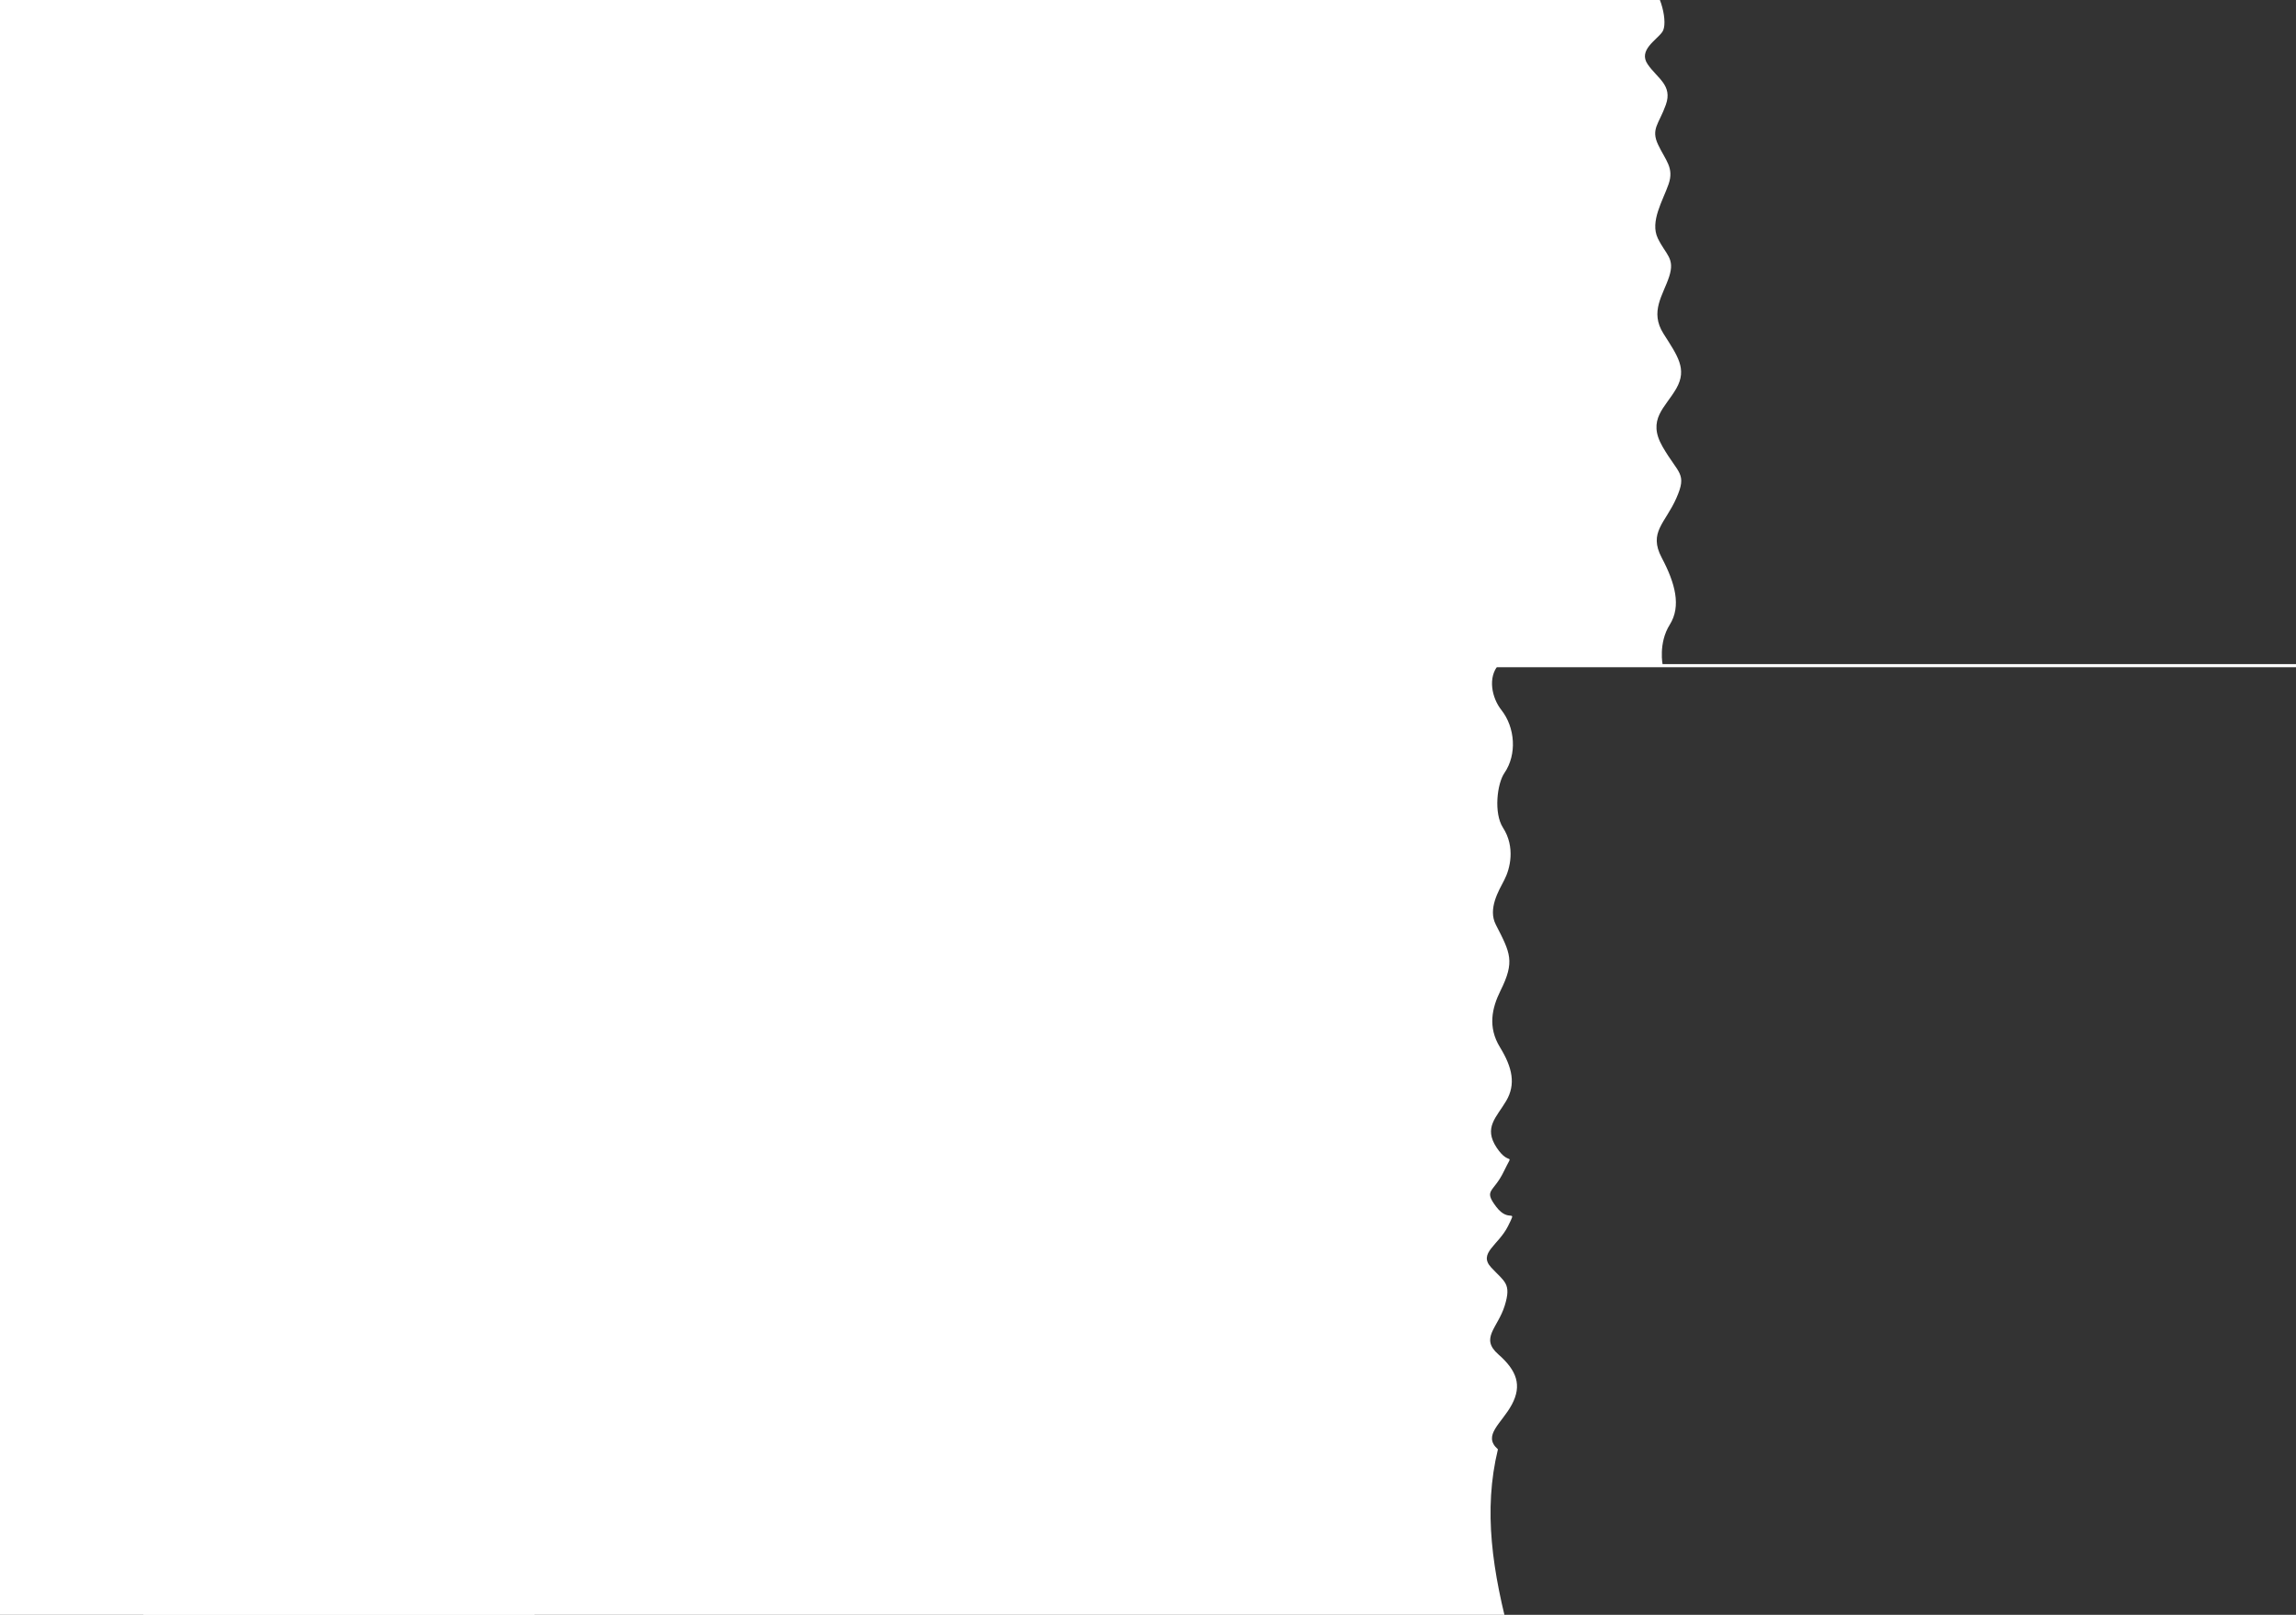 <?xml version="1.0" encoding="UTF-8" standalone="no"?>
<!-- Created with Inkscape (http://www.inkscape.org/) -->

<svg
   width="1920"
   height="1350"
   viewBox="0 0 508 357.188"
   version="1.1"
   id="svg5"
   inkscape:version="1.1.1 (3bf5ae0d25, 2021-09-20)"
   sodipodi:docname="Korea_geteilt_38_BG_mask.svg"
   xmlns:inkscape="http://www.inkscape.org/namespaces/inkscape"
   xmlns:sodipodi="http://sodipodi.sourceforge.net/DTD/sodipodi-0.dtd"
   xmlns="http://www.w3.org/2000/svg"
   xmlns:svg="http://www.w3.org/2000/svg">
  <rect x="0" y="0" width="508" height="357.188" fill="#333333" stroke="none"/>
  <sodipodi:namedview
     id="namedview7"
     pagecolor="#505050"
     bordercolor="#eeeeee"
     borderopacity="1"
     inkscape:pageshadow="0"
     inkscape:pageopacity="0"
     inkscape:pagecheckerboard="0"
     inkscape:document-units="px"
     showgrid="false"
     inkscape:zoom="0.70710678"
     inkscape:cx="1095.3084"
     inkscape:cy="992.07081"
     inkscape:window-width="1920"
     inkscape:window-height="1017"
     inkscape:window-x="1352"
     inkscape:window-y="-8"
     inkscape:window-maximized="1"
     inkscape:current-layer="layer2"
     inkscape:snap-global="true"
     inkscape:snap-bbox="true"
     inkscape:bbox-paths="true"
     inkscape:snap-bbox-edge-midpoints="true"
     inkscape:snap-bbox-midpoints="true"
     inkscape:bbox-nodes="true"
     units="px"
     height="1350px" />
  <defs
     id="defs2">
    <inkscape:path-effect
       effect="roughen"
       id="path-effect2855"
       is_visible="true"
       lpeversion="1.1"
       method="size"
       max_segment_size="1"
       segments="1"
       displace_x="0.7;1"
       displace_y="0.7;1"
       global_randomize="1;1"
       handles="along"
       shift_nodes="true"
       fixed_displacement="false"
       spray_tool_friendly="false" />
    <rect
       x="576.999"
       y="381.838"
       width="1818.679"
       height="509.117"
       id="rect2761" />
    <inkscape:path-effect
       effect="roughen"
       id="path-effect7189"
       is_visible="true"
       lpeversion="1.1"
       method="size"
       max_segment_size="0.2"
       segments="2"
       displace_x="10;1"
       displace_y="10;1"
       global_randomize="1;1"
       handles="along"
       shift_nodes="true"
       fixed_displacement="false"
       spray_tool_friendly="false" />
    <inkscape:path-effect
       effect="roughen"
       id="path-effect39268"
       is_visible="true"
       lpeversion="1.1"
       method="size"
       max_segment_size="0.5"
       segments="2"
       displace_x="0.4;1"
       displace_y="0.4;1"
       global_randomize="1;1"
       handles="along"
       shift_nodes="true"
       fixed_displacement="false"
       spray_tool_friendly="false" />
    <inkscape:path-effect
       effect="roughen"
       id="path-effect39131"
       is_visible="true"
       lpeversion="1.1"
       method="size"
       max_segment_size="2"
       segments="2"
       displace_x="2;1"
       displace_y="2;1"
       global_randomize="1;1"
       handles="along"
       shift_nodes="true"
       fixed_displacement="false"
       spray_tool_friendly="false" />
    <inkscape:path-effect
       effect="roughen"
       id="path-effect29144"
       is_visible="true"
       lpeversion="1.1"
       method="size"
       max_segment_size="1"
       segments="2"
       displace_x="1;1"
       displace_y="1;1"
       global_randomize="1;1"
       handles="along"
       shift_nodes="true"
       fixed_displacement="false"
       spray_tool_friendly="false" />
    <inkscape:path-effect
       effect="roughen"
       id="path-effect28729"
       is_visible="true"
       lpeversion="1.1"
       method="size"
       max_segment_size="4"
       segments="2"
       displace_x="3;1"
       displace_y="3;1"
       global_randomize="1;1"
       handles="along"
       shift_nodes="true"
       fixed_displacement="false"
       spray_tool_friendly="false" />
    <inkscape:path-effect
       effect="simplify"
       id="path-effect28727"
       is_visible="true"
       lpeversion="1"
       steps="1"
       threshold="0.001"
       smooth_angles="0"
       helper_size="5"
       simplify_individual_paths="false"
       simplify_just_coalesce="false" />
    <inkscape:path-effect
       effect="lattice2"
       gridpoint0="763.941,1239.643"
       gridpoint1="3689.325,1239.643"
       gridpoint2="763.941,3265.93"
       gridpoint3="3725.957,3224.064"
       gridpoint4="1495.287,1239.643"
       gridpoint5="2957.979,1239.643"
       gridpoint6="1495.287,3265.93"
       gridpoint7="3084.829,3652.131"
       gridpoint8x9="2226.633,1239.643"
       gridpoint10x11="2197.851,3337.886"
       gridpoint12="763.941,1746.214"
       gridpoint13="3689.325,1746.214"
       gridpoint14="763.941,2759.358"
       gridpoint15="3650.076,2814.306"
       gridpoint16="1495.287,1746.214"
       gridpoint17="2957.979,1746.214"
       gridpoint18="1495.287,2759.358"
       gridpoint19="2897.256,2469.14"
       gridpoint20x21="2226.633,1746.214"
       gridpoint22x23="2226.633,2759.358"
       gridpoint24x26="763.941,2252.786"
       gridpoint25x27="3687.449,2251.286"
       gridpoint28x30="1495.287,2252.786"
       gridpoint29x31="2930.691,2161.818"
       gridpoint32x33x34x35="2226.633,2252.786"
       id="path-effect28205"
       is_visible="true"
       lpeversion="1"
       horizontal_mirror="false"
       vertical_mirror="false"
       perimetral="false"
       live_update="true" />
    <inkscape:path-effect
       effect="roughen"
       id="path-effect25266"
       is_visible="true"
       lpeversion="1.1"
       method="size"
       max_segment_size="4"
       segments="2"
       displace_x="3;1"
       displace_y="3;1"
       global_randomize="1;1"
       handles="along"
       shift_nodes="true"
       fixed_displacement="false"
       spray_tool_friendly="false" />
    <inkscape:path-effect
       effect="simplify"
       id="path-effect25264"
       is_visible="true"
       lpeversion="1"
       steps="1"
       threshold="0.002"
       smooth_angles="0"
       helper_size="5"
       simplify_individual_paths="false"
       simplify_just_coalesce="false" />
    <inkscape:path-effect
       effect="lattice2"
       gridpoint0="4225.887,-301.961"
       gridpoint1="5610.887,-301.961"
       gridpoint2="4225.887,1425.918"
       gridpoint3="5610.887,1425.918"
       gridpoint4="4572.137,-301.961"
       gridpoint5="5264.637,-301.961"
       gridpoint6="4572.137,1425.918"
       gridpoint7="5264.637,1425.918"
       gridpoint8x9="4918.387,-301.961"
       gridpoint10x11="4960.252,1390.594"
       gridpoint12="4225.887,130.009"
       gridpoint13="5589.954,123.467"
       gridpoint14="4225.887,993.948"
       gridpoint15="5610.887,993.948"
       gridpoint16="4572.137,130.009"
       gridpoint17="5264.637,130.009"
       gridpoint18="4557.745,780.696"
       gridpoint19="5315.66,1021.423"
       gridpoint20x21="4918.387,130.009"
       gridpoint22x23="4918.387,886.668"
       gridpoint24x26="4225.887,561.979"
       gridpoint25x27="5592.57,550.204"
       gridpoint28x30="4572.137,561.979"
       gridpoint29x31="5264.637,561.979"
       gridpoint32x33x34x35="4918.387,561.979"
       id="path-effect24594"
       is_visible="true"
       lpeversion="1"
       horizontal_mirror="false"
       vertical_mirror="false"
       perimetral="false"
       live_update="true" />
    <inkscape:path-effect
       effect="lattice2"
       gridpoint0="-321.211,-301.961"
       gridpoint1="5610.887,-301.961"
       gridpoint2="-321.211,3265.93"
       gridpoint3="5610.887,3265.93"
       gridpoint4="1161.813,-301.961"
       gridpoint5="4127.862,-301.961"
       gridpoint6="1161.813,3265.93"
       gridpoint7="4127.862,3265.93"
       gridpoint8x9="2644.838,-301.961"
       gridpoint10x11="2644.838,3265.93"
       gridpoint12="-321.211,590.012"
       gridpoint13="5610.887,590.012"
       gridpoint14="-321.211,2373.957"
       gridpoint15="5610.887,2373.957"
       gridpoint16="1161.813,590.012"
       gridpoint17="4127.862,590.012"
       gridpoint18="1161.813,2373.957"
       gridpoint19="4127.862,2373.957"
       gridpoint20x21="2644.838,590.012"
       gridpoint22x23="2644.838,2373.957"
       gridpoint24x26="-321.211,1481.984"
       gridpoint25x27="5610.887,1481.984"
       gridpoint28x30="1161.813,1481.984"
       gridpoint29x31="4127.862,1481.984"
       gridpoint32x33x34x35="2644.838,1481.984"
       id="path-effect24591"
       is_visible="true"
       lpeversion="1"
       horizontal_mirror="false"
       vertical_mirror="false"
       perimetral="false"
       live_update="true" />
    <inkscape:path-effect
       effect="lattice2"
       gridpoint0="-321.211,-301.961"
       gridpoint1="5610.887,-301.961"
       gridpoint2="-321.211,3265.93"
       gridpoint3="5610.887,3265.93"
       gridpoint4="1161.813,-301.961"
       gridpoint5="4127.862,-301.961"
       gridpoint6="1161.813,3265.93"
       gridpoint7="4127.862,3265.93"
       gridpoint8x9="2644.838,-301.961"
       gridpoint10x11="2644.838,3265.93"
       gridpoint12="-321.211,590.012"
       gridpoint13="5610.887,590.012"
       gridpoint14="-321.211,2373.957"
       gridpoint15="5610.887,2373.957"
       gridpoint16="1161.813,590.012"
       gridpoint17="4127.862,590.012"
       gridpoint18="1161.813,2373.957"
       gridpoint19="4127.862,2373.957"
       gridpoint20x21="2644.838,590.012"
       gridpoint22x23="2644.838,2373.957"
       gridpoint24x26="-321.211,1481.984"
       gridpoint25x27="5610.887,1481.984"
       gridpoint28x30="1161.813,1481.984"
       gridpoint29x31="4127.862,1481.984"
       gridpoint32x33x34x35="2644.838,1481.984"
       id="path-effect24480"
       is_visible="true"
       lpeversion="1"
       horizontal_mirror="false"
       vertical_mirror="false"
       perimetral="false"
       live_update="true" />
    <inkscape:path-effect
       effect="lattice2"
       gridpoint0="-321.211,-301.961"
       gridpoint1="5610.887,-301.961"
       gridpoint2="-321.211,3265.93"
       gridpoint3="5610.887,3265.93"
       gridpoint4="1161.813,-301.961"
       gridpoint5="4127.862,-301.961"
       gridpoint6="1161.813,3265.93"
       gridpoint7="4127.862,3265.93"
       gridpoint8x9="2644.838,-301.961"
       gridpoint10x11="2644.838,3265.93"
       gridpoint12="-321.211,590.012"
       gridpoint13="5610.887,590.012"
       gridpoint14="-321.211,2373.957"
       gridpoint15="5610.887,2373.957"
       gridpoint16="1161.813,590.012"
       gridpoint17="4127.862,590.012"
       gridpoint18="1161.813,2373.957"
       gridpoint19="4127.862,2373.957"
       gridpoint20x21="2644.838,590.012"
       gridpoint22x23="2644.838,2373.957"
       gridpoint24x26="-321.211,1481.984"
       gridpoint25x27="5610.887,1481.984"
       gridpoint28x30="1161.813,1481.984"
       gridpoint29x31="4127.862,1481.984"
       gridpoint32x33x34x35="2644.838,1481.984"
       id="path-effect22940"
       is_visible="true"
       lpeversion="1"
       horizontal_mirror="false"
       vertical_mirror="false"
       perimetral="false"
       live_update="true" />
    <inkscape:path-effect
       effect="lattice2"
       gridpoint0="-321.211,-301.961"
       gridpoint1="5610.887,-301.961"
       gridpoint2="-321.211,3265.93"
       gridpoint3="5610.887,3265.93"
       gridpoint4="1161.813,-301.961"
       gridpoint5="4127.862,-301.961"
       gridpoint6="1161.813,3265.93"
       gridpoint7="4127.862,3265.93"
       gridpoint8x9="2644.838,-301.961"
       gridpoint10x11="2644.838,3265.93"
       gridpoint12="-321.211,590.012"
       gridpoint13="5610.887,590.012"
       gridpoint14="-321.211,2373.957"
       gridpoint15="5610.887,2373.957"
       gridpoint16="1161.813,590.012"
       gridpoint17="4127.862,590.012"
       gridpoint18="1161.813,2373.957"
       gridpoint19="4127.862,2373.957"
       gridpoint20x21="2644.838,590.012"
       gridpoint22x23="2137.218,2729.814"
       gridpoint24x26="-321.211,1481.984"
       gridpoint25x27="5610.887,1481.984"
       gridpoint28x30="1161.813,1481.984"
       gridpoint29x31="4127.862,1481.984"
       gridpoint32x33x34x35="2644.838,1481.984"
       id="path-effect22938"
       is_visible="true"
       lpeversion="1"
       horizontal_mirror="false"
       vertical_mirror="false"
       perimetral="false"
       live_update="true" />
    <inkscape:path-effect
       effect="lattice2"
       gridpoint0="-321.211,-301.961"
       gridpoint1="5610.887,-301.961"
       gridpoint2="-321.211,3265.93"
       gridpoint3="5610.887,3265.93"
       gridpoint4="1161.813,-301.961"
       gridpoint5="4127.862,-301.961"
       gridpoint6="1161.813,3265.93"
       gridpoint7="4127.862,3265.93"
       gridpoint8x9="2644.838,-301.961"
       gridpoint10x11="2644.838,3265.93"
       gridpoint12="-321.211,590.012"
       gridpoint13="5610.887,590.012"
       gridpoint14="-321.211,2373.957"
       gridpoint15="5610.887,2373.957"
       gridpoint16="1161.813,590.012"
       gridpoint17="4127.862,590.012"
       gridpoint18="1161.813,2373.957"
       gridpoint19="4127.862,2373.957"
       gridpoint20x21="2644.838,590.012"
       gridpoint22x23="3765.487,1932.799"
       gridpoint24x26="-321.211,1481.984"
       gridpoint25x27="5610.887,1481.984"
       gridpoint28x30="1161.813,1481.984"
       gridpoint29x31="4127.862,1481.984"
       gridpoint32x33x34x35="2644.838,1481.984"
       id="path-effect22412"
       is_visible="true"
       lpeversion="1"
       horizontal_mirror="false"
       vertical_mirror="false"
       perimetral="false"
       live_update="true" />
    <inkscape:path-effect
       effect="roughen"
       id="path-effect22133"
       is_visible="true"
       lpeversion="1.1"
       method="size"
       max_segment_size="4"
       segments="2"
       displace_x="3;1"
       displace_y="3;1"
       global_randomize="1;1"
       handles="along"
       shift_nodes="true"
       fixed_displacement="false"
       spray_tool_friendly="false" />
    <inkscape:path-effect
       effect="simplify"
       id="path-effect22131"
       is_visible="true"
       lpeversion="1"
       steps="2"
       threshold="0.001"
       smooth_angles="2"
       helper_size="5"
       simplify_individual_paths="false"
       simplify_just_coalesce="false" />
    <inkscape:path-effect
       effect="roughen"
       id="path-effect21615"
       is_visible="true"
       lpeversion="1.1"
       method="size"
       max_segment_size="4"
       segments="2"
       displace_x="2;1"
       displace_y="2;1"
       global_randomize="1;1"
       handles="along"
       shift_nodes="true"
       fixed_displacement="false"
       spray_tool_friendly="false" />
    <inkscape:path-effect
       effect="roughen"
       id="path-effect21490"
       is_visible="true"
       lpeversion="1.1"
       method="size"
       max_segment_size="27.602"
       segments="2"
       displace_x="9.201;1"
       displace_y="12.125;1"
       global_randomize="1;1"
       handles="along"
       shift_nodes="true"
       fixed_displacement="false"
       spray_tool_friendly="false" />
    <inkscape:path-effect
       effect="roughen"
       id="path-effect21488"
       is_visible="true"
       lpeversion="1.1"
       method="size"
       max_segment_size="5"
       segments="3"
       displace_x="3;1"
       displace_y="3;1"
       global_randomize="1;1"
       handles="along"
       shift_nodes="true"
       fixed_displacement="false"
       spray_tool_friendly="false" />
    <inkscape:path-effect
       effect="roughen"
       id="path-effect21486"
       is_visible="true"
       lpeversion="1.1"
       method="size"
       max_segment_size="27.544"
       segments="5"
       displace_x="9.98;1"
       displace_y="10;1"
       global_randomize="1;1"
       handles="along"
       shift_nodes="true"
       fixed_displacement="false"
       spray_tool_friendly="false" />
    <inkscape:path-effect
       effect="roughen"
       id="path-effect10828"
       is_visible="true"
       lpeversion="1.1"
       method="size"
       max_segment_size="8.065"
       segments="4"
       displace_x="2.5;1778939519"
       displace_y="2.5;1791531009"
       global_randomize="1;1"
       handles="along"
       shift_nodes="true"
       fixed_displacement="false"
       spray_tool_friendly="false" />
    <inkscape:path-effect
       effect="roughen"
       id="path-effect10826"
       is_visible="false"
       lpeversion="1.1"
       method="size"
       max_segment_size="28.415"
       segments="2"
       displace_x="9.486;1"
       displace_y="9.472;1"
       global_randomize="1;1"
       handles="along"
       shift_nodes="true"
       fixed_displacement="false"
       spray_tool_friendly="false" />
    <inkscape:path-effect
       effect="simplify"
       id="path-effect10824"
       is_visible="true"
       lpeversion="1"
       steps="1"
       threshold="0.001"
       smooth_angles="10"
       helper_size="10"
       simplify_individual_paths="false"
       simplify_just_coalesce="false" />
    <inkscape:path-effect
       effect="knot"
       id="path-effect10822"
       is_visible="true"
       lpeversion="1"
       switcher_size="15"
       interruption_width="3"
       prop_to_stroke_width="true"
       add_stroke_width="inkscape_1.0_and_up"
       both="false"
       inverse_width="false"
       add_other_stroke_width="inkscape_1.0_and_up"
       crossing_points_vector="" />
    <inkscape:path-effect
       effect="rough_hatches"
       id="path-effect10820"
       is_visible="true"
       lpeversion="1"
       direction="1281.635,138.718 , 100.817,0"
       dist_rdm="75;1"
       growth="0"
       do_bend="true"
       bender="1281.635,143.718 , 5,0"
       bottom_edge_variation="44.874;1"
       top_edge_variation="44.874;1"
       bottom_tgt_variation="0;1"
       top_tgt_variation="0;1"
       scale_bf="1"
       scale_bb="1"
       scale_tf="1"
       scale_tb="1"
       top_smth_variation="0;1"
       bottom_smth_variation="0;1"
       fat_output="true"
       stroke_width_top="1"
       stroke_width_bottom="1"
       front_thickness="1"
       back_thickness="0.25" />
    <filter
       style="color-interpolation-filters:sRGB"
       inkscape:label="Roughen"
       id="filter39171"
       x="-0"
       y="-0"
       width="1.001"
       height="1.001">
      <feTurbulence
         type="fractalNoise"
         numOctaves="5"
         seed="1"
         baseFrequency="0.13 0.13"
         result="turbulence"
         id="feTurbulence39167" />
      <feDisplacementMap
         in="SourceGraphic"
         in2="turbulence"
         scale="11.976"
         yChannelSelector="G"
         xChannelSelector="R"
         id="feDisplacementMap39169" />
    </filter>
    <rect
       x="105.25"
       y="549.75"
       width="138.25"
       height="33.75"
       id="rect2145" />
    <rect
       x="105.25"
       y="549.75"
       width="138.25"
       height="33.75"
       id="rect50942" />
    <rect
       x="105.25"
       y="549.75"
       width="138.25"
       height="33.75"
       id="rect65462" />
    <rect
       x="105.25"
       y="549.75"
       width="138.25"
       height="33.75"
       id="rect75817" />
    <rect
       x="105.25"
       y="549.75"
       width="138.25"
       height="33.75"
       id="rect79125" />
    <rect
       x="105.25"
       y="549.75"
       width="138.25"
       height="33.75"
       id="rect81327" />
    <rect
       x="105.25"
       y="549.75"
       width="138.25"
       height="33.75"
       id="rect82701" />
    <rect
       x="105.25"
       y="549.75"
       width="138.25"
       height="33.75"
       id="rect87347" />
    <rect
       x="105.25"
       y="549.75"
       width="138.25"
       height="33.75"
       id="rect94573" />
    <rect
       x="105.25"
       y="549.75"
       width="138.25"
       height="33.75"
       id="rect98026" />
    <rect
       x="105.25"
       y="549.75"
       width="138.25"
       height="33.75"
       id="rect98952" />
    <rect
       x="105.25"
       y="549.75"
       width="138.25"
       height="33.75"
       id="rect96737" />
    <rect
       x="576.999"
       y="381.838"
       width="1818.679"
       height="509.117"
       id="rect24499" />
    <pattern
       id="EMFhbasepattern"
       patternUnits="userSpaceOnUse"
       width="6"
       height="6"
       x="0"
       y="0" />
    <pattern
       id="EMFhbasepattern-1"
       patternUnits="userSpaceOnUse"
       width="6"
       height="6"
       x="0"
       y="0" />
  </defs>
  <g
     inkscape:groupmode="layer"
     id="layer2"
     inkscape:label="Mask"
     style="display:inline;opacity:1">
    <rect
       style="opacity:1;fill:#ffffff;fill-opacity:1;stroke:none;stroke-width:0.666;stroke-linecap:round;stroke-miterlimit:4;stroke-dasharray:none"
       id="rect2799"
       width="118.24"
       height="357.188"
       x="0"
       y="2.4999999e-06" />
    <rect
       style="opacity:1;fill:#ffffff;fill-opacity:1;stroke:none;stroke-width:5.448;stroke-linecap:square;stroke-miterlimit:4;stroke-dasharray:none"
       id="rect3388"
       width="389.76"
       height="0.688"
       x="118.24"
       y="146.896" />
    <path
       id="rect1438"
       style="opacity:1;fill:#ffffff;stroke-width:0.317;stroke-linecap:round;stroke-miterlimit:3.977"
       d="m -277.048,147.585 v 209.603 h 96.199 l 16.213,-28.081 104.801,-181.521 z" />
    <path
       id="path1883"
       style="opacity:1;fill:#ffffff;stroke-width:0.317;stroke-linecap:round;stroke-miterlimit:3.977"
       d="M -286.223,146.896 V -62.706 l 109.958,10e-7 16.213,28.081 104.801,181.521 z"
       sodipodi:nodetypes="cccccc" />
    <path
       id="path3585"
       style="opacity:1;fill:#ffffff;stroke-width:0.166;stroke-linecap:round;stroke-miterlimit:3.977"
       d="m -50.669,146.896 -189.884,-328.888 3.437,-1.984 191.029,330.872 z" />
    <path
       id="path4208"
       style="opacity:1;fill:#ffffff;stroke-width:0.166;stroke-linecap:round;stroke-miterlimit:3.977"
       d="m -41.503,146.896 -189.884,-328.888 3.437,-1.984 191.029,330.872 z" />
    <path
       id="path4372"
       style="opacity:1;fill:#ffffff;stroke-width:0.166;stroke-linecap:round;stroke-miterlimit:3.977"
       d="m -55.251,147.585 -189.884,328.888 3.437,1.984 191.029,-330.872 z" />
    <path
       id="path4376"
       style="opacity:1;fill:#ffffff;stroke-width:0.166;stroke-linecap:round;stroke-miterlimit:3.977"
       d="m -46.086,147.585 -189.884,328.888 3.437,1.984 191.029,-330.872 z" />
    <path
       style="fill:#ffffff;stroke:none;stroke-width:0.265px;stroke-linecap:butt;stroke-linejoin:miter;stroke-opacity:1"
       d="m 364.419,-4.374 c 3.175,2.646 4.696,9.591 3.373,11.443 -1.323,1.852 -5.358,4.035 -3.241,7.144 2.117,3.109 5.556,4.63 4.035,8.93 -1.521,4.299 -3.373,5.358 -1.72,8.864 1.654,3.506 3.572,5.093 2.315,8.731 -1.257,3.638 -4.167,8.268 -2.381,11.972 1.786,3.704 3.836,4.366 2.514,8.467 -1.323,4.101 -4.366,7.739 -1.257,12.634 3.109,4.895 5.292,7.805 2.844,12.105 -2.447,4.299 -6.548,6.813 -3.043,12.898 3.506,6.085 5.49,5.821 3.043,11.377 -2.447,5.556 -6.218,7.541 -3.241,13.163 2.977,5.622 4.366,10.716 1.786,14.817 -2.58,4.101 -1.563,8.963 -1.563,8.963 l -36.316,-0.082 c -2.439,2.756 -1.508,7.303 0.617,9.991 3.051,3.858 3.49,9.84 0.679,13.934 -1.646,2.397 -2.375,8.915 -0.33,12.083 2.797,4.332 1.572,9.133 0.309,11.565 -1.263,2.432 -3.671,6.42 -1.886,9.899 3.228,6.286 4.261,8.108 1.035,14.614 -1.879,3.789 -2.864,8.033 -0.104,12.523 2.76,4.49 3.521,8.2 1.369,11.849 -2.152,3.648 -5.064,5.891 -2.117,10.334 2.947,4.443 3.882,0.502 1.59,5.273 -2.292,4.771 -4.584,3.976 -1.684,7.811 2.9,3.835 4.731,0.002 2.626,4.258 -2.105,4.256 -6.688,5.987 -3.742,9.167 2.947,3.181 4.537,3.508 2.993,8.466 -1.543,4.958 -5.519,7.156 -1.403,10.758 4.116,3.601 5.238,6.875 2.993,11.085 -2.245,4.209 -6.595,6.829 -3.087,9.916 -6.547,26.953 7.915,53.983 19.598,97.614 L 33.723,414.448 17.259,-60.757 Z"
       id="path989"
       sodipodi:nodetypes="csssssssssssssccssssssssssssssssccccc" />
  </g>
</svg>
